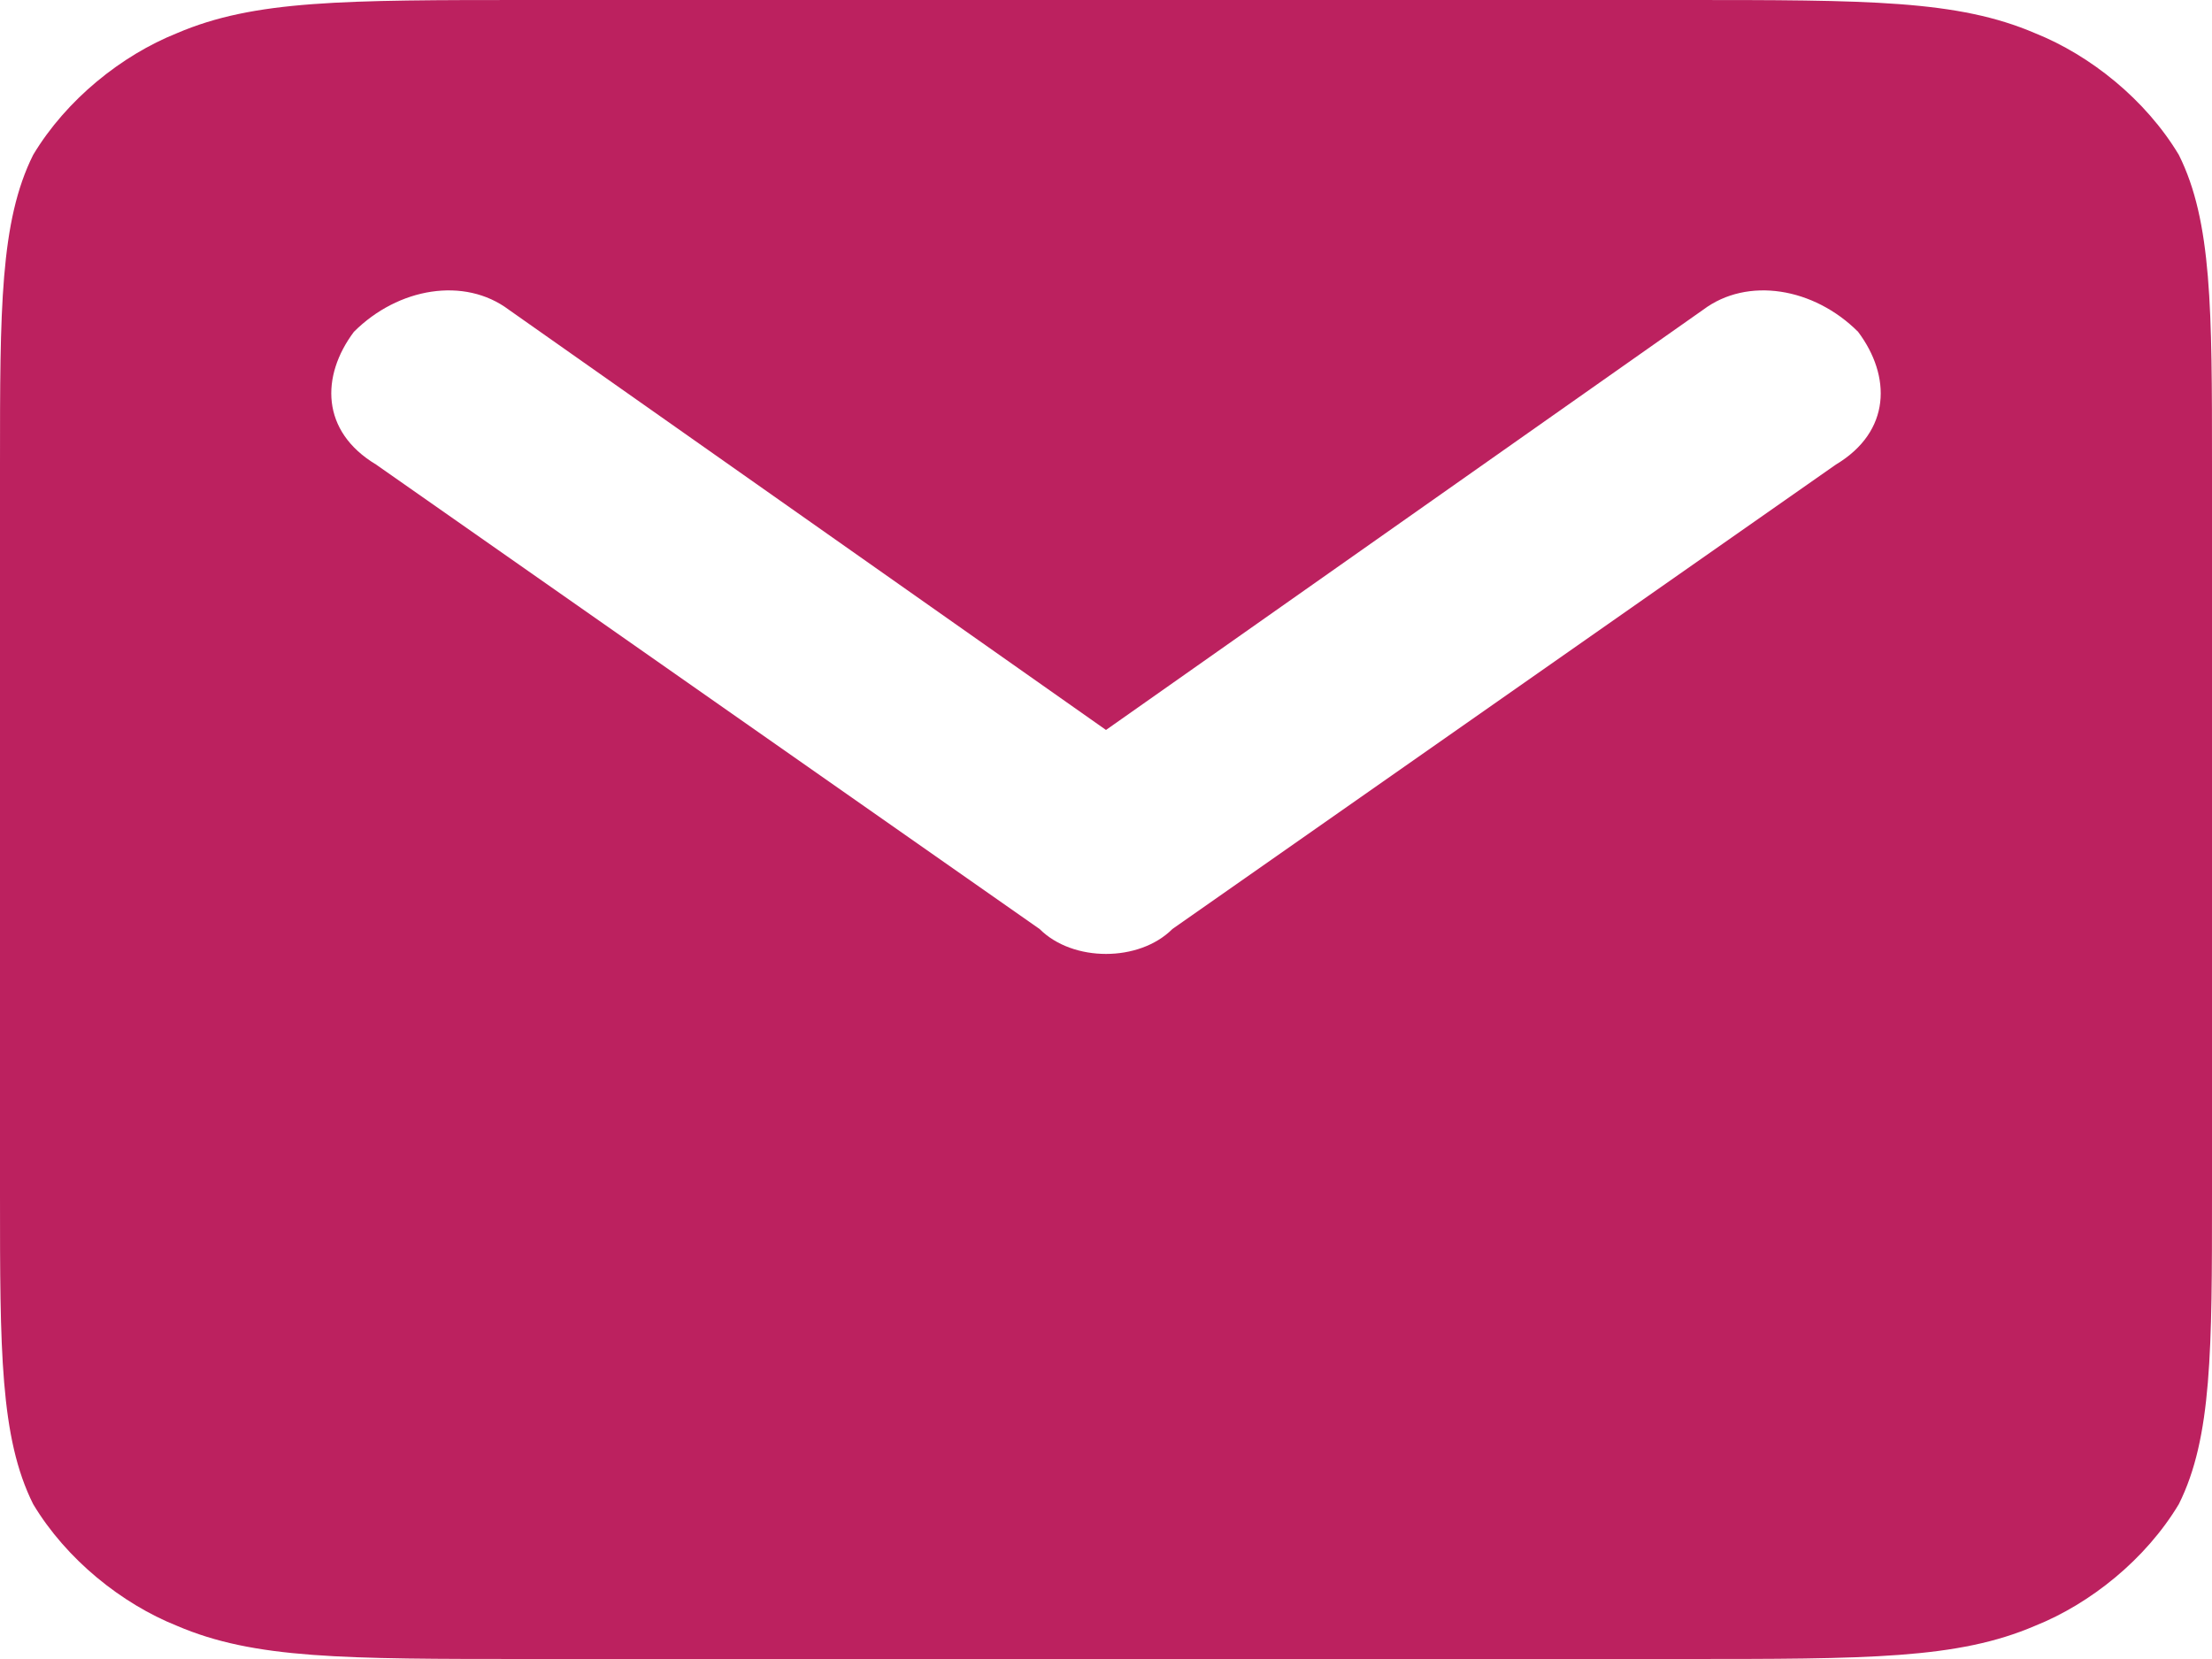 <svg version="1.2" xmlns="http://www.w3.org/2000/svg" width="20" height="15"><path fill-rule="evenodd" d="M1.6.3C2.3 0 3.1 0 4.8 0h10.4c1.7 0 2.5 0 3.2.3.5.2 1 .6 1.3 1.1.3.6.3 1.4.3 2.8v6.6c0 1.4 0 2.2-.3 2.8-.3.5-.8.9-1.3 1.1-.7.3-1.5.3-3.2.3H4.8c-1.7 0-2.5 0-3.2-.3-.5-.2-1-.6-1.3-1.1C0 13 0 12.2 0 10.8V4.2C0 2.8 0 2 .3 1.4.6.9 1.1.5 1.6.3zm3 2.5c-.4-.3-1-.2-1.4.2-.3.4-.3.9.2 1.2l6 4.2c.3.3.9.3 1.2 0l6-4.2c.5-.3.5-.8.2-1.2-.4-.4-1-.5-1.4-.2L10 6.6z" style="fill:#bc215f"/></svg>